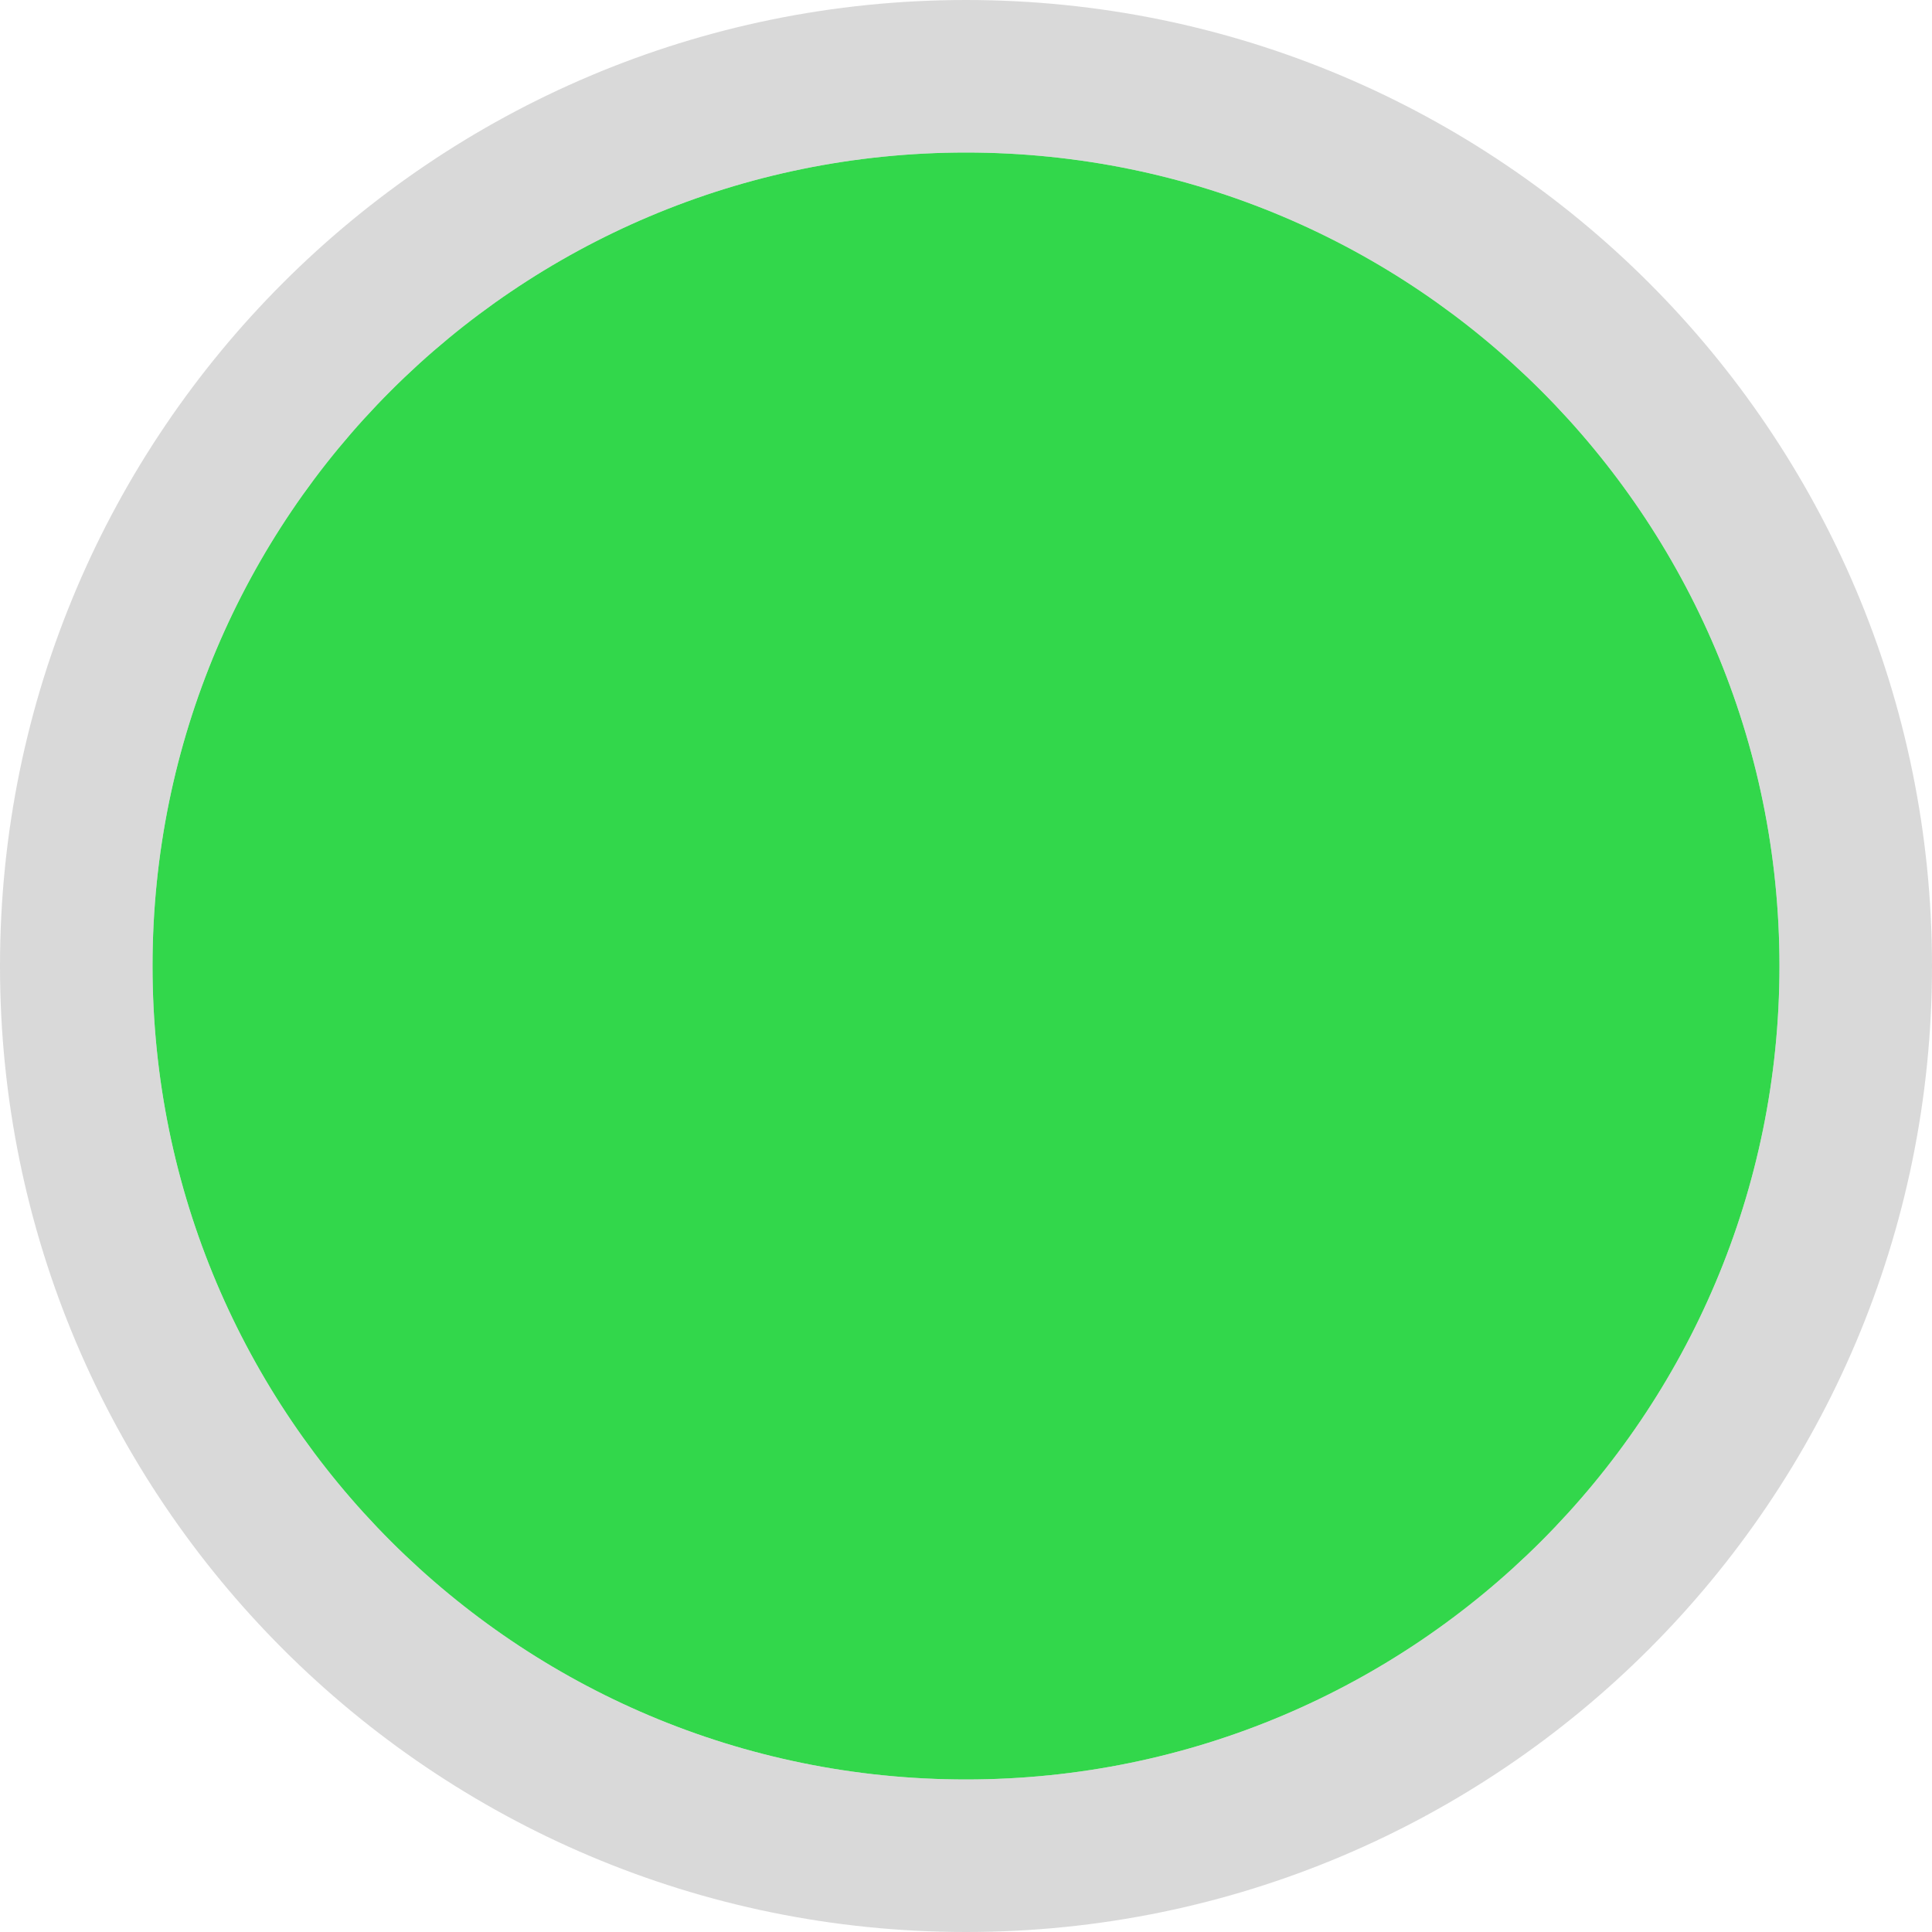 <svg width="38" height="38" viewBox="0 0 38 38" fill="none" xmlns="http://www.w3.org/2000/svg">
  <path d="M35 19C35 27.837 27.837 35 19 35C10.163 35 3 27.837 3 19C3 10.163 10.163 3 19 3C27.837 3 35 10.163 35 19Z" fill="#32D74B"/>
  <path d="M19 36.5C28.665 36.5 36.5 28.665 36.5 19C36.5 9.335 28.665 1.5 19 1.5C9.335 1.5 1.5 9.335 1.5 19C1.5 28.665 9.335 36.5 19 36.5Z" stroke="#D6D6D6" stroke-opacity="0.45" stroke-width="3" stroke-linecap="round" style="mix-blend-mode:color-burn"/>
  <path d="M19 36.5C28.665 36.5 36.5 28.665 36.5 19C36.5 9.335 28.665 1.5 19 1.5C9.335 1.5 1.5 9.335 1.5 19C1.5 28.665 9.335 36.5 19 36.5Z" stroke="black" stroke-opacity="0.08" stroke-width="3" stroke-linecap="round" style="mix-blend-mode:luminosity"/>
</svg>

